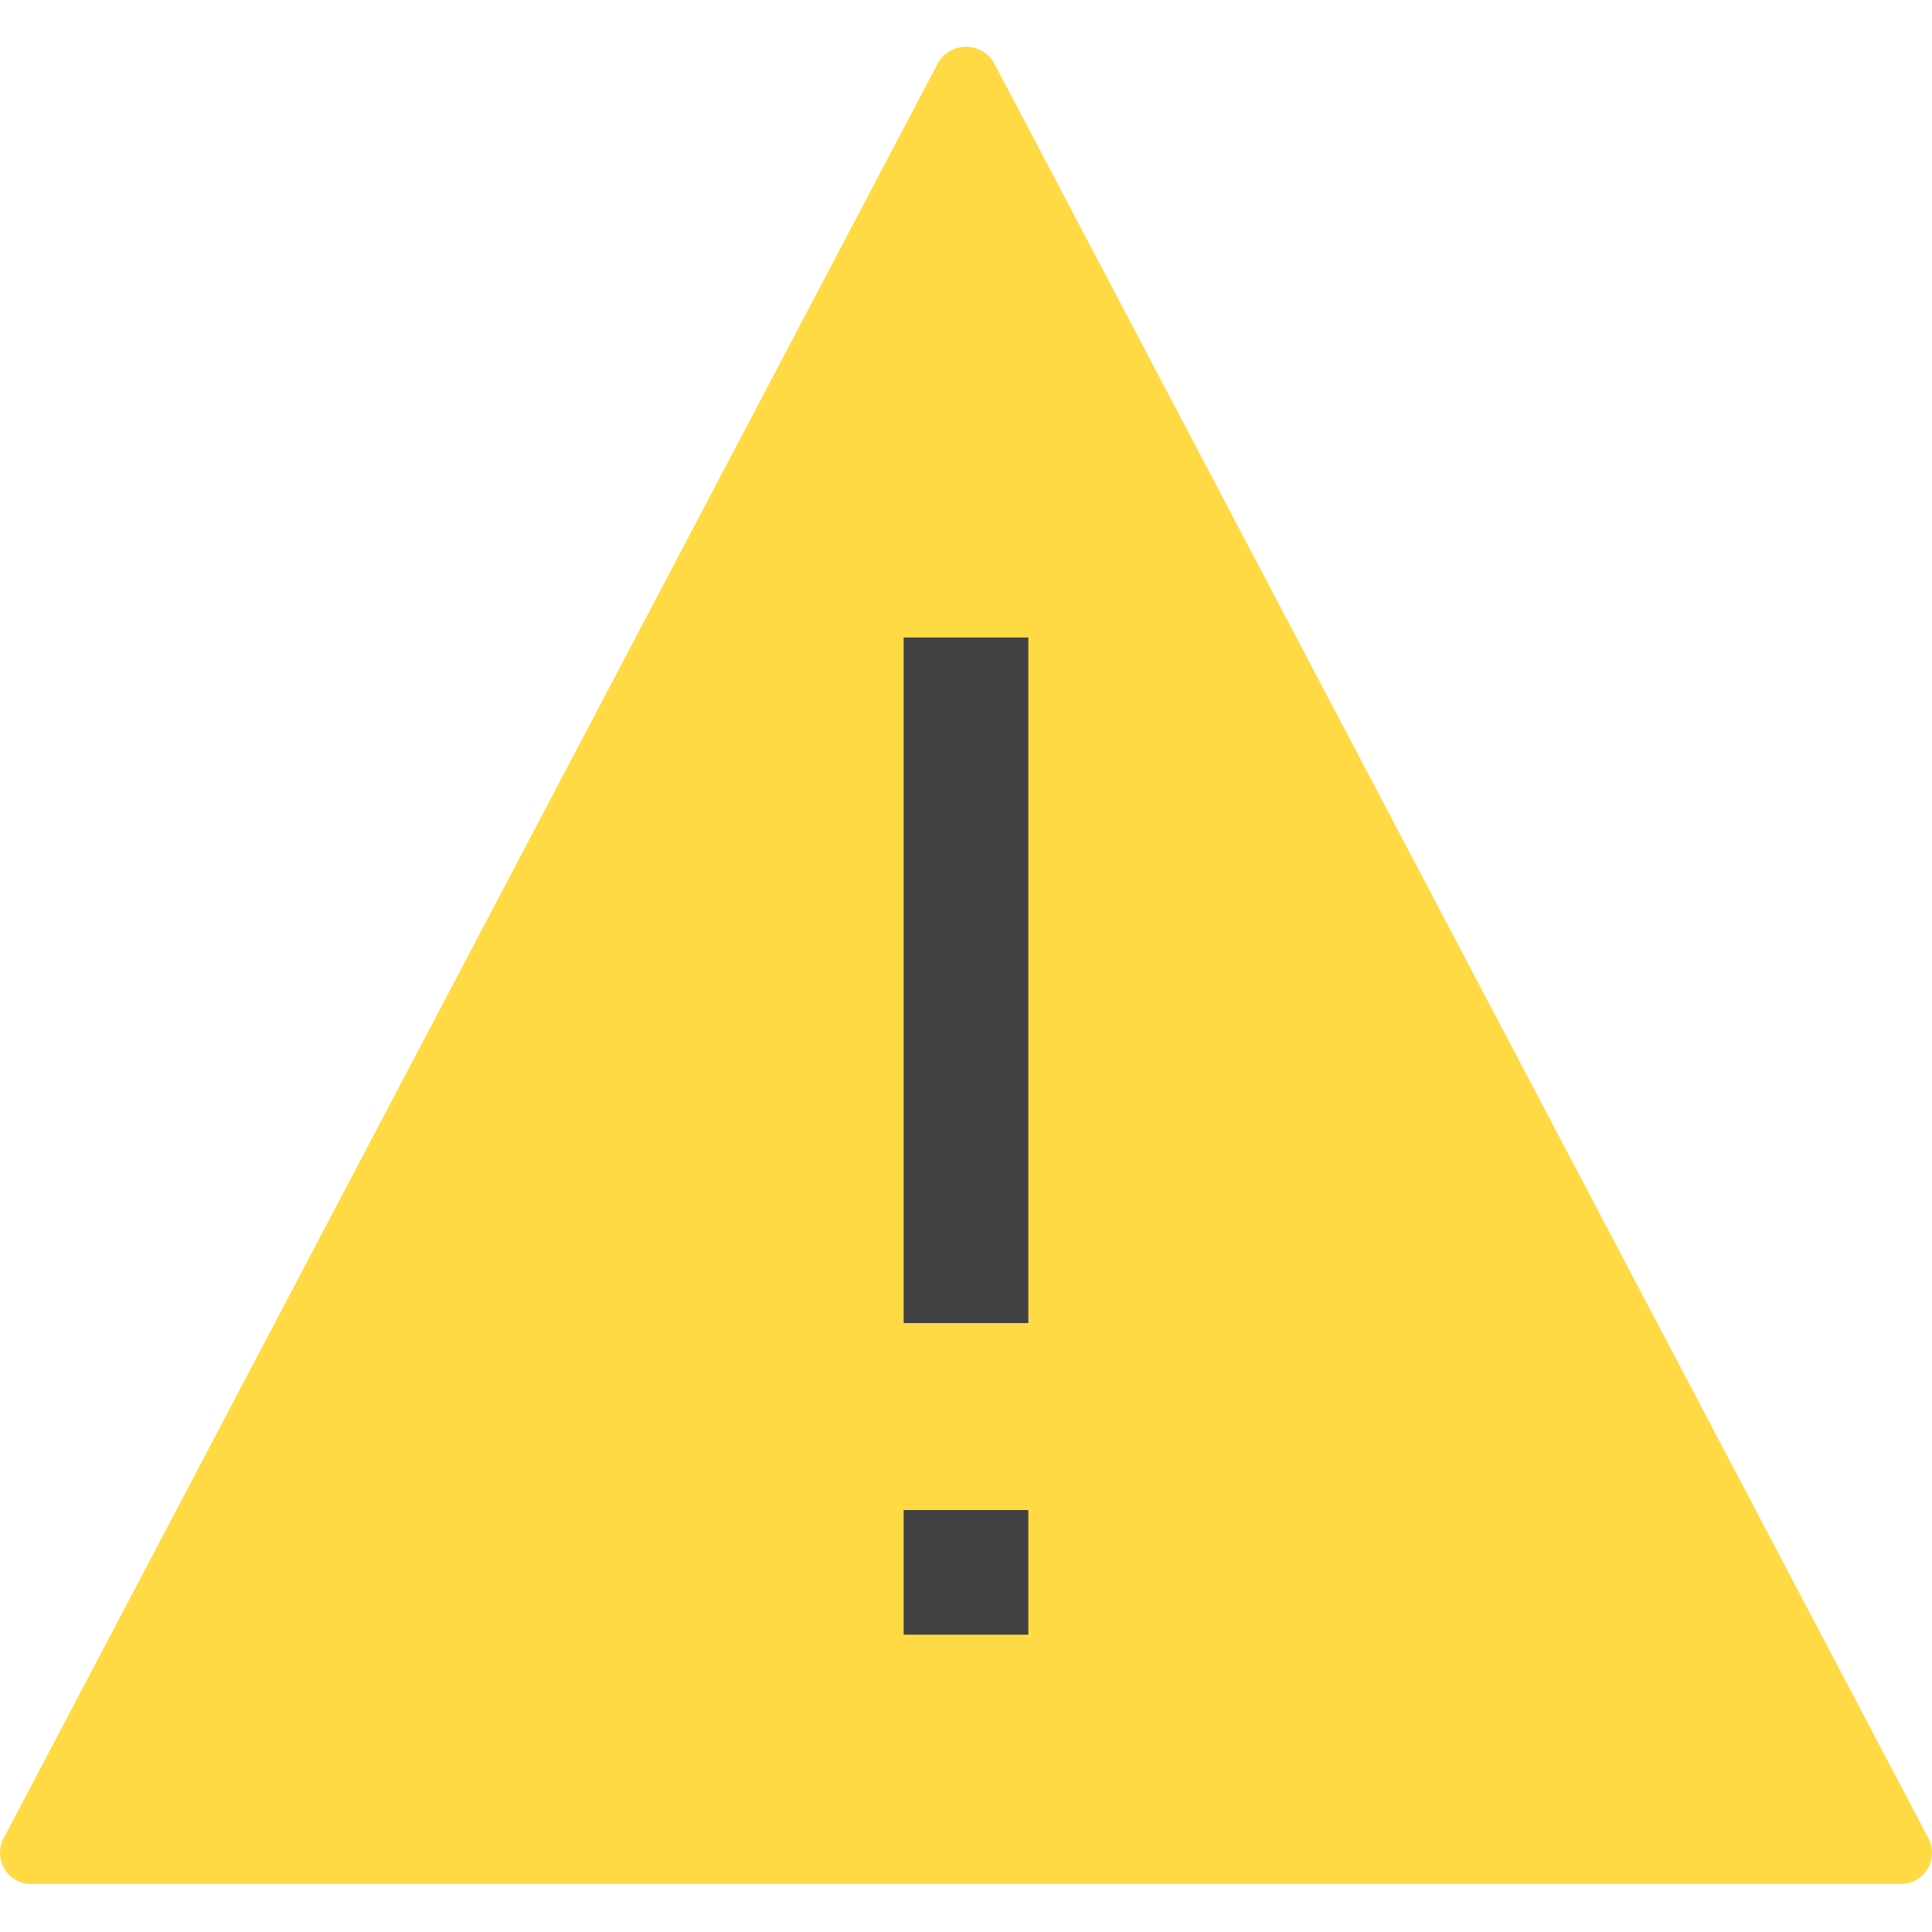 <?xml version="1.0"?>
<svg xmlns="http://www.w3.org/2000/svg" height="512px" viewBox="0 -12 496.003 496" width="512px" class=""><g><path d="m8 463.672h480l-240-456zm264-48h-48v-48h48zm0-80h-48v-192h48zm0 0" fill="#ffda44" data-original="#FFDA44" class=""/><path d="m224 143.672h48v192h-48zm0 0" fill="#414042" data-original="#414042" class=""/><path d="m224 367.672h48v48h-48zm0 0" fill="#414042" data-original="#414042" class=""/><g fill="#231f20"><path d="m216 143.672v192c0 4.418 3.582 8 8 8h48c4.422 0 8-3.582 8-8v-192c0-4.418-3.578-8-8-8h-48c-4.418 0-8 3.582-8 8zm16 8h32v176h-32zm0 0" data-original="#000000" class="active-path" style="fill:#FFDA44" data-old_color="#000000"/><path d="m272 359.672h-48c-4.418 0-8 3.582-8 8v48c0 4.418 3.582 8 8 8h48c4.422 0 8-3.582 8-8v-48c0-4.418-3.578-8-8-8zm-8 48h-32v-32h32zm0 0" data-original="#000000" class="active-path" style="fill:#FFDA44" data-old_color="#000000"/><path d="m240.922 3.945-240 456c-1.305 2.48-1.219 5.461.23 7.863 1.449 2.398 4.047 3.863 6.848 3.863h480c2.805 0 5.402-1.465 6.852-3.863 1.449-2.402 1.535-5.383.23-7.863l-240-456c-1.52-2.453-4.195-3.945-7.082-3.945-2.883 0-5.559 1.492-7.078 3.945zm-219.672 451.727 226.75-430.824 226.754 430.824zm0 0" data-original="#000000" class="active-path" style="fill:#FFDA44" data-old_color="#000000"/></g></g> </svg>

